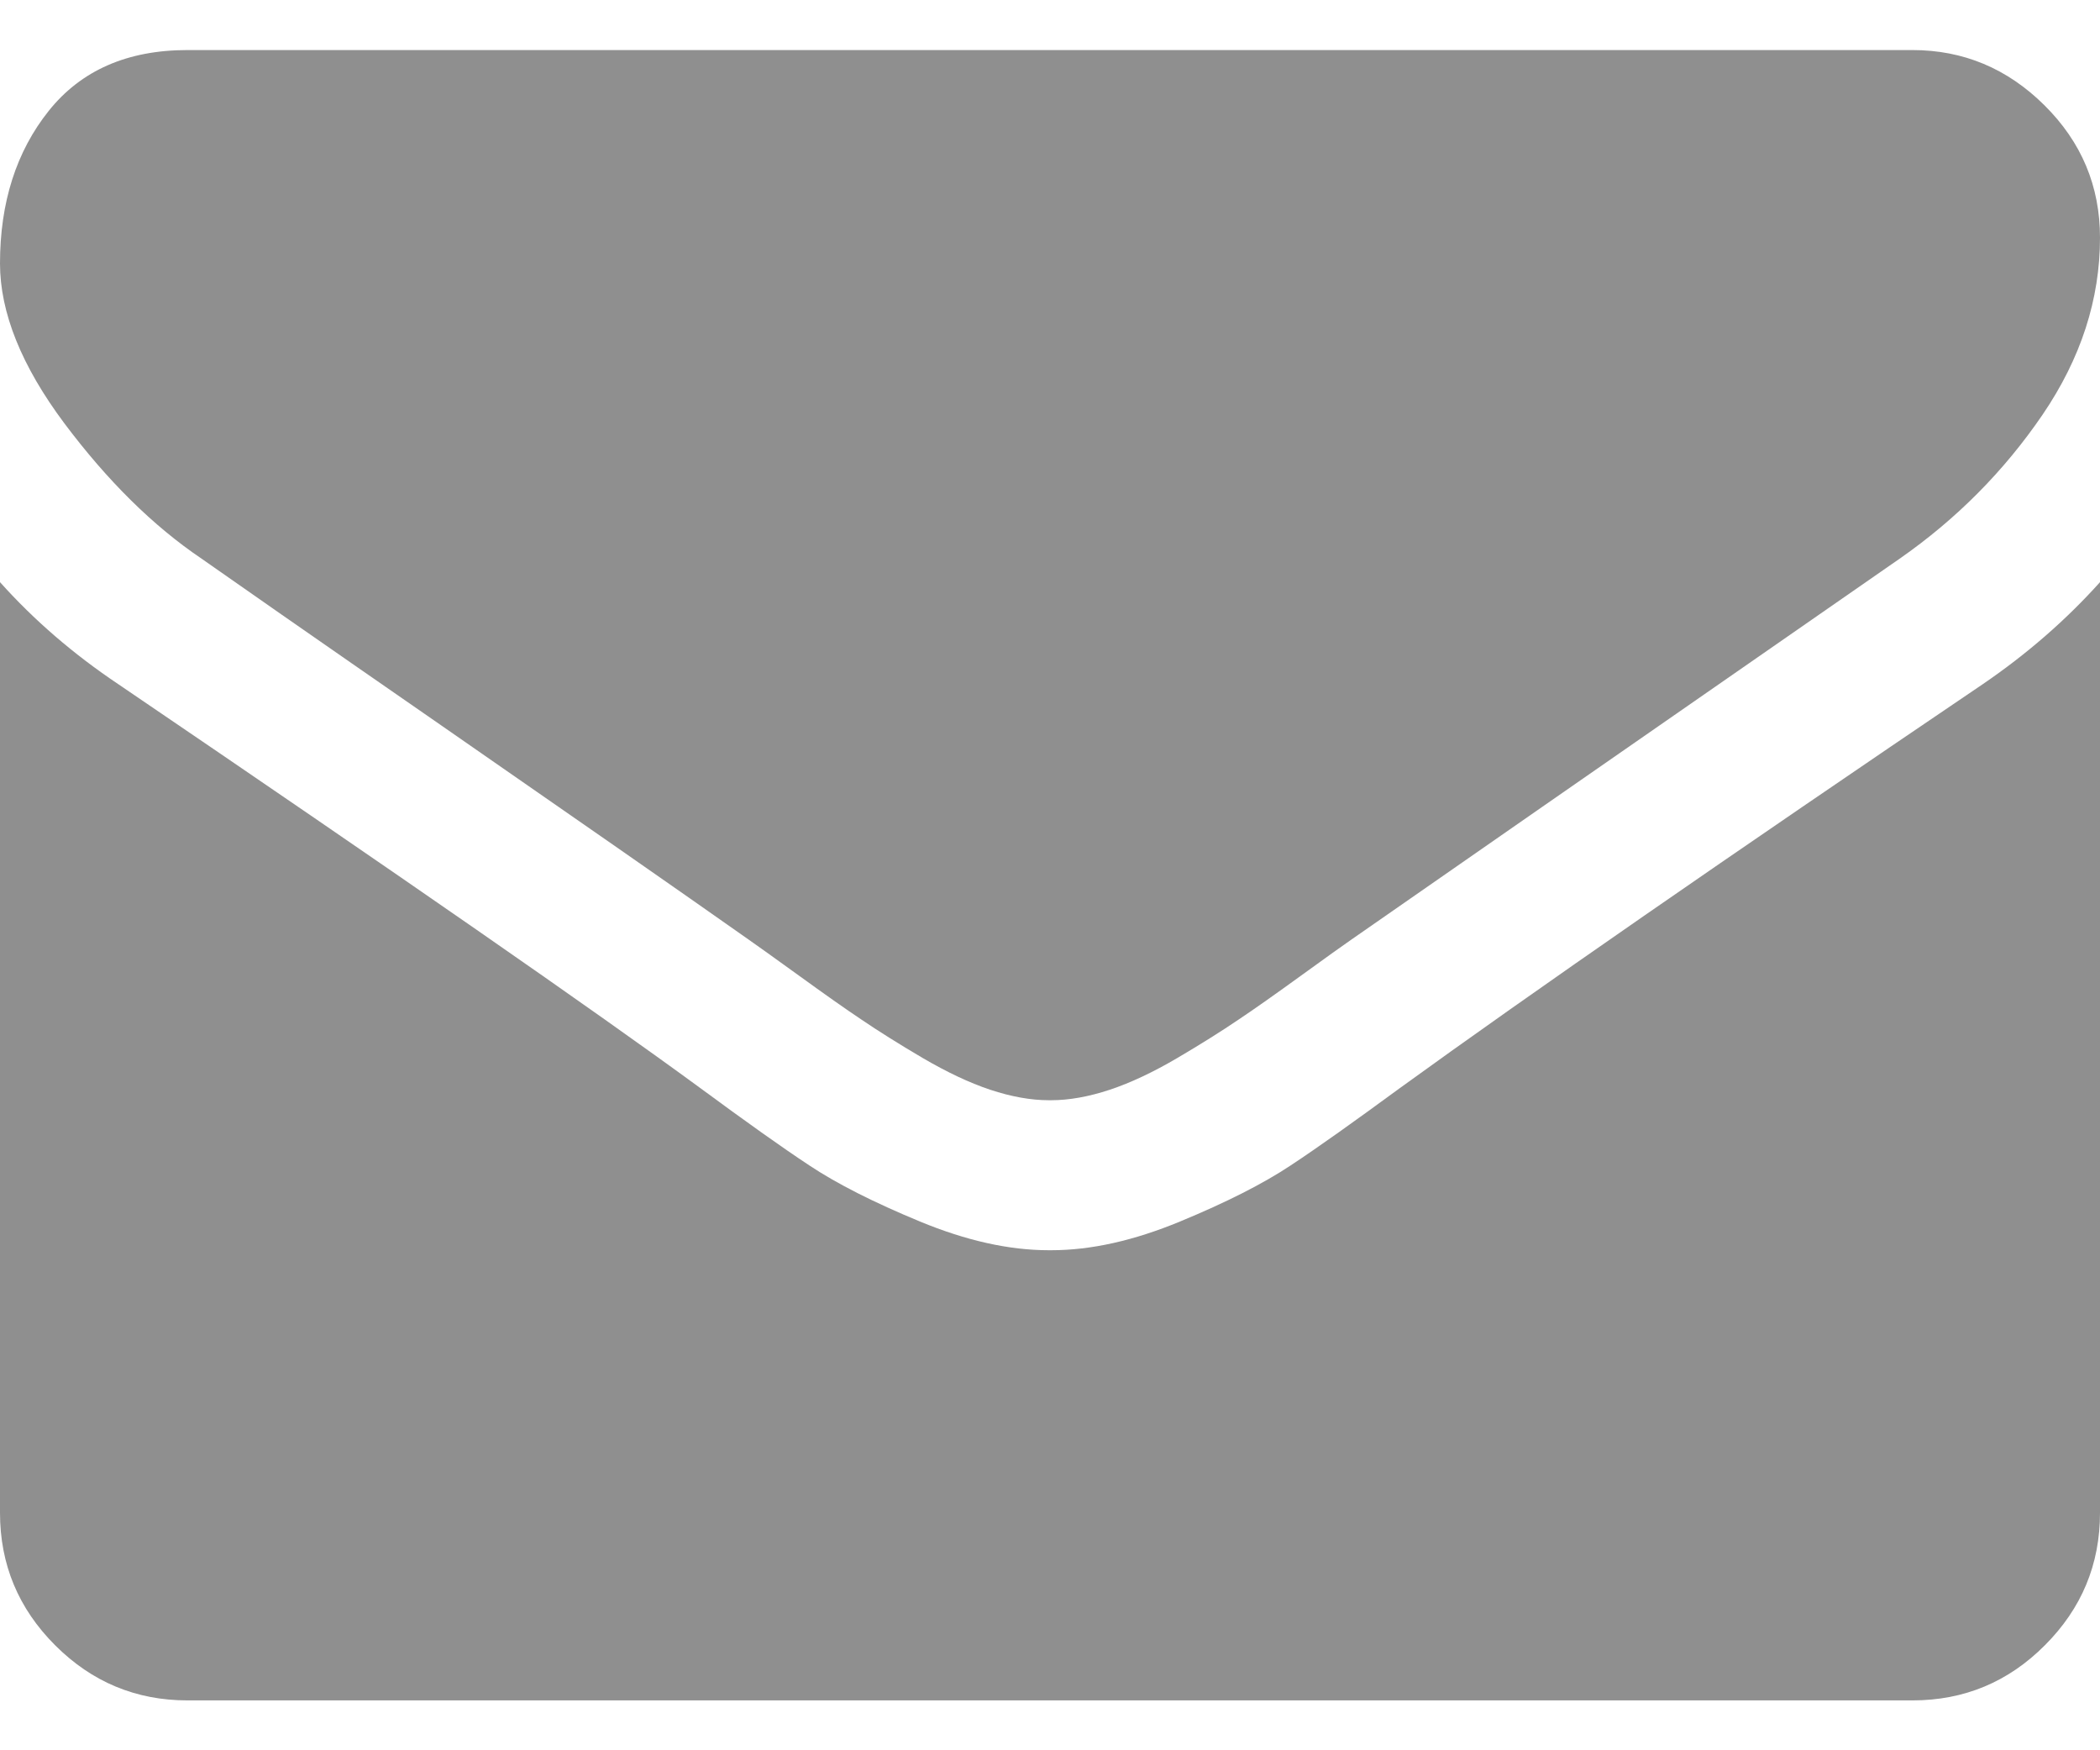 <svg width="12" height="10" viewBox="0 0 12 10" fill="none" xmlns="http://www.w3.org/2000/svg">
<path d="M1.152 3.192C1.304 3.299 1.761 3.618 2.525 4.147C3.288 4.676 3.873 5.083 4.279 5.369C4.324 5.4 4.418 5.468 4.564 5.573C4.709 5.678 4.829 5.763 4.925 5.827C5.021 5.892 5.137 5.965 5.273 6.045C5.41 6.125 5.538 6.186 5.658 6.226C5.779 6.266 5.891 6.286 5.993 6.286H6H6.007C6.109 6.286 6.221 6.266 6.342 6.226C6.462 6.186 6.591 6.125 6.727 6.045C6.863 5.965 6.979 5.892 7.075 5.827C7.171 5.763 7.291 5.678 7.436 5.573C7.581 5.468 7.676 5.4 7.721 5.369C8.132 5.083 9.176 4.357 10.855 3.192C11.181 2.965 11.453 2.69 11.672 2.369C11.891 2.047 12 1.71 12 1.358C12 1.063 11.894 0.811 11.682 0.601C11.47 0.391 11.219 0.286 10.928 0.286H1.071C0.728 0.286 0.463 0.402 0.278 0.634C0.093 0.866 0 1.157 0 1.505C0 1.786 0.123 2.091 0.368 2.419C0.614 2.747 0.875 3.005 1.152 3.192Z" fill="#8F8F8F"/>
<path d="M11.33 3.909C9.866 4.9 8.754 5.67 7.996 6.219C7.741 6.406 7.535 6.553 7.376 6.658C7.218 6.763 7.007 6.87 6.743 6.979C6.48 7.088 6.235 7.143 6.007 7.143H6H5.993C5.766 7.143 5.52 7.088 5.257 6.979C4.993 6.87 4.782 6.763 4.624 6.658C4.465 6.553 4.259 6.406 4.005 6.219C3.402 5.777 2.292 5.007 0.676 3.909C0.422 3.739 0.196 3.545 0 3.326V8.643C0 8.938 0.105 9.19 0.315 9.4C0.525 9.61 0.777 9.715 1.071 9.715H10.929C11.223 9.715 11.476 9.61 11.685 9.4C11.895 9.19 12 8.938 12 8.643V3.326C11.808 3.54 11.585 3.735 11.33 3.909Z" fill="#8F8F8F"/>
</svg>
